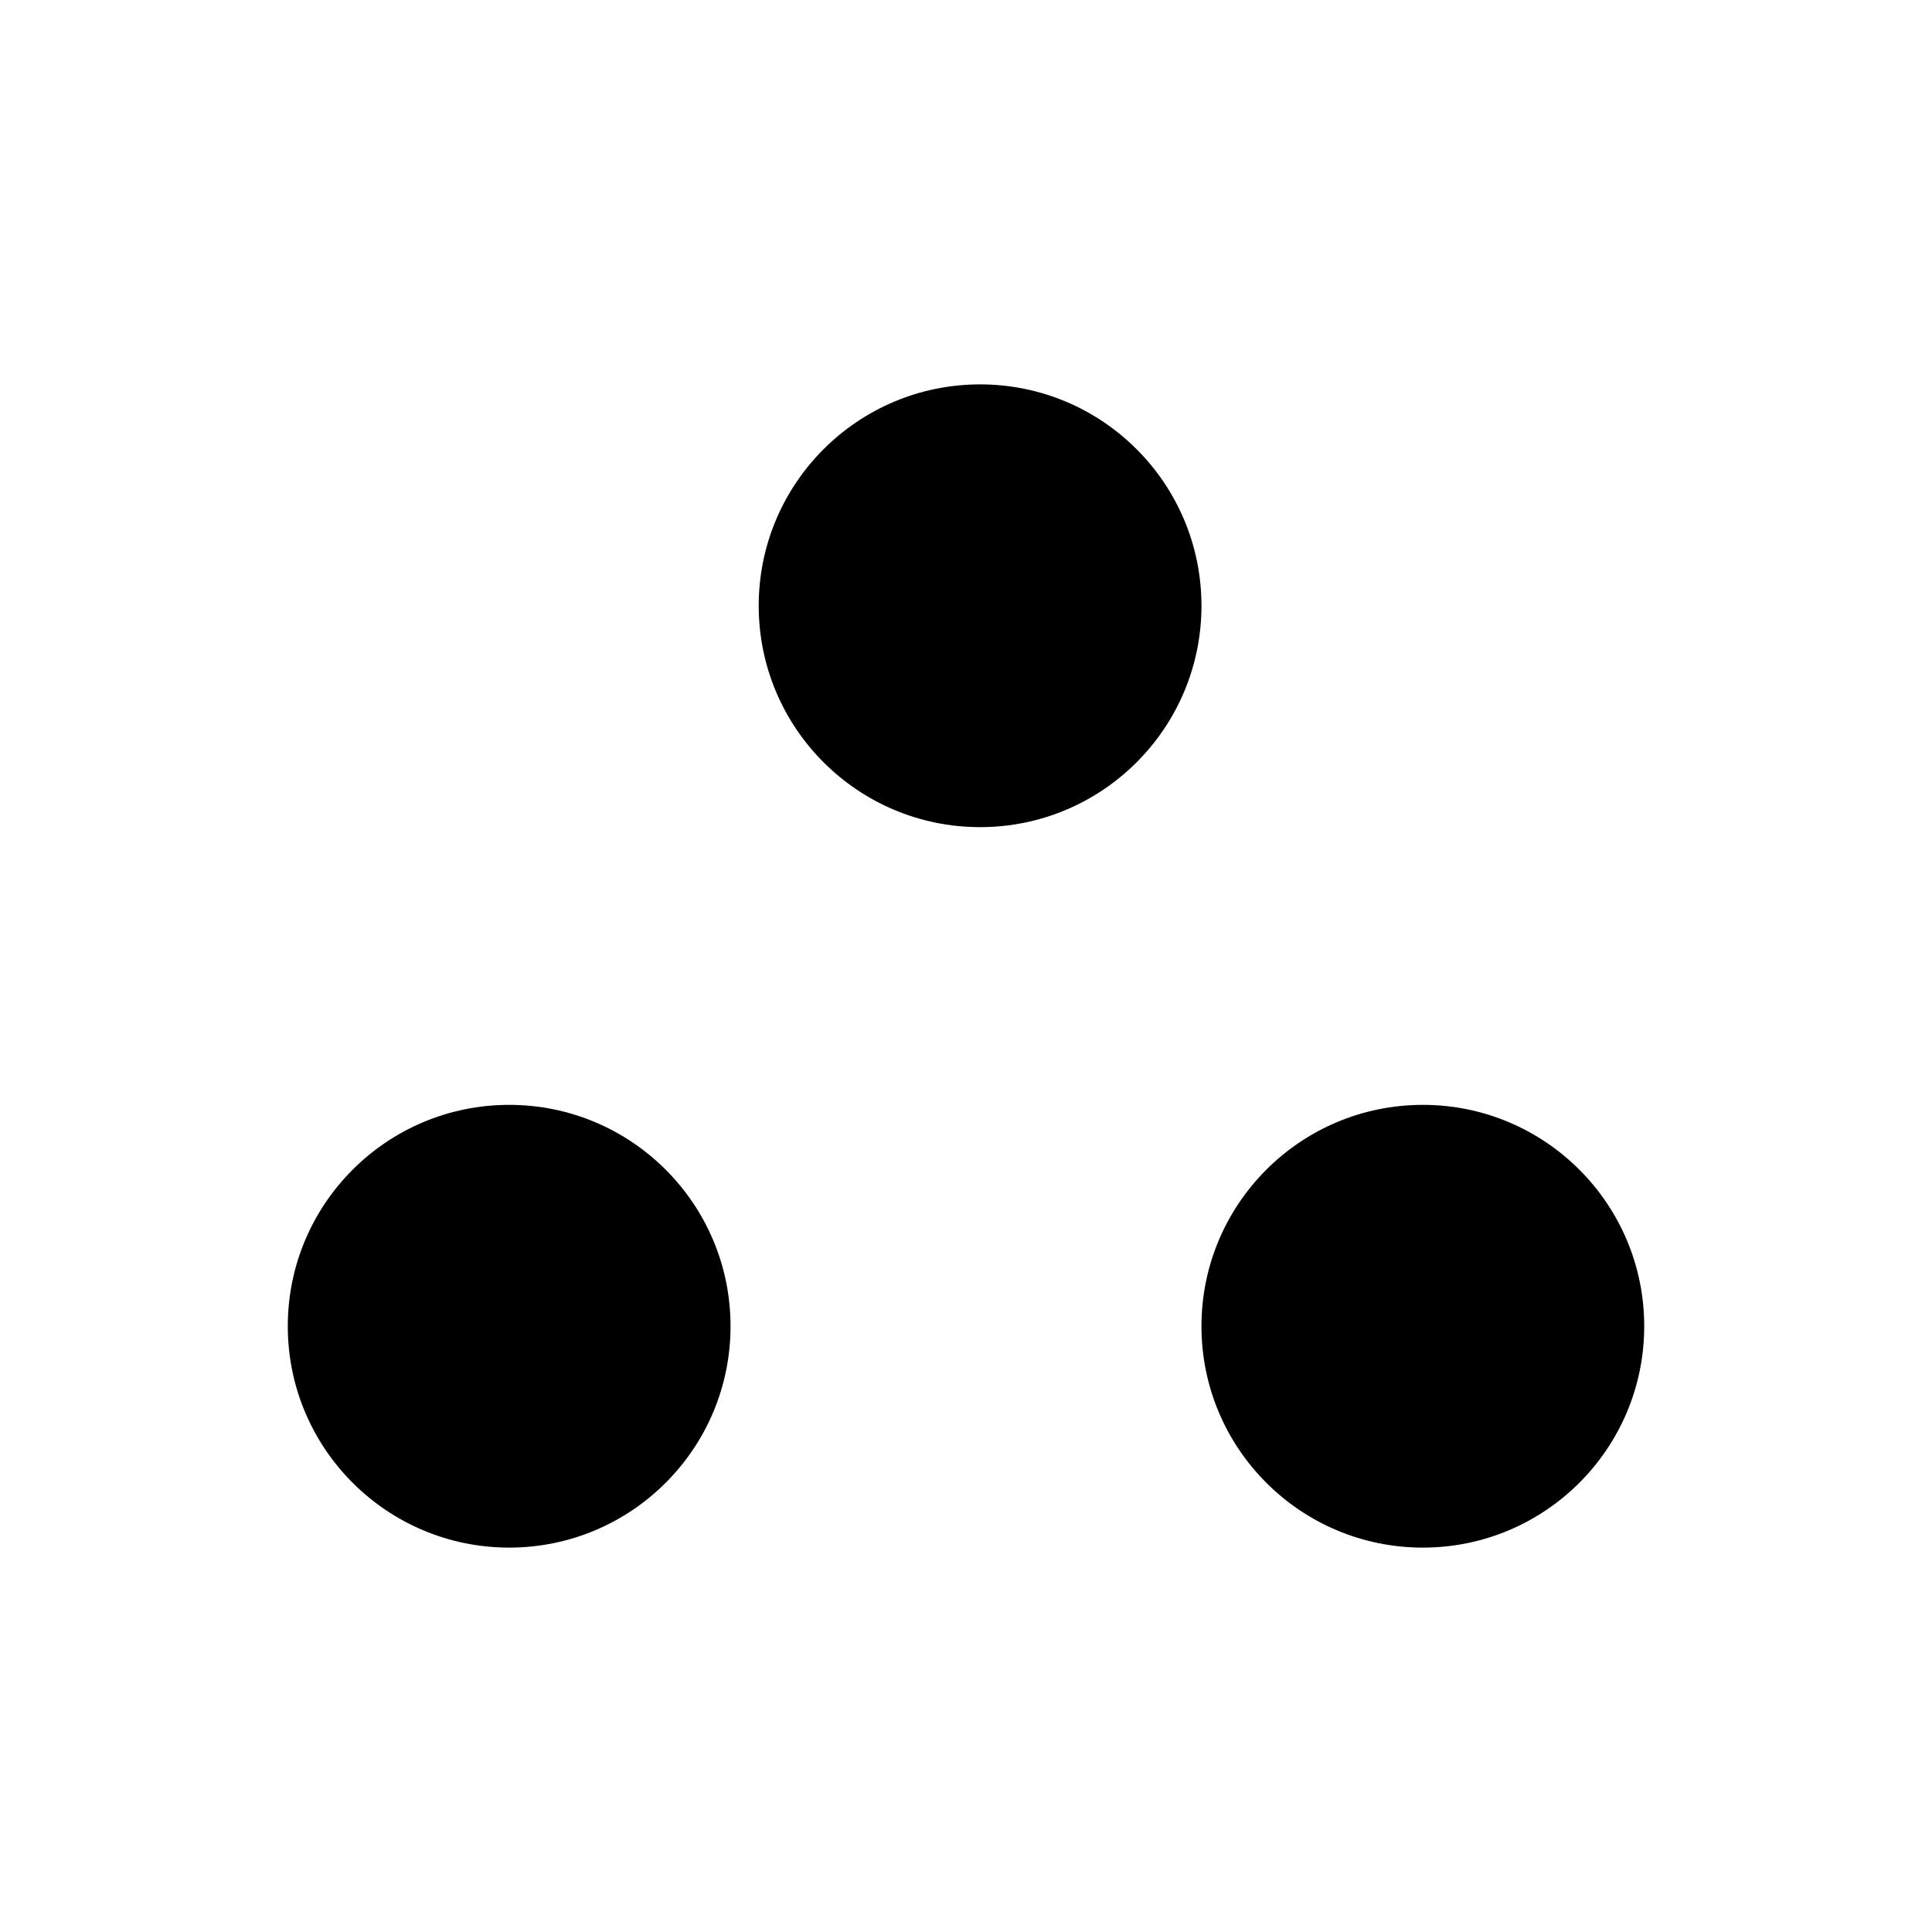 <?xml version="1.0" encoding="utf-8"?>
<!-- Generator: Adobe Illustrator 25.2.0, SVG Export Plug-In . SVG Version: 6.00 Build 0)  -->
<svg version="1.1" id="Layer_1" xmlns="http://www.w3.org/2000/svg" xmlns:xlink="http://www.w3.org/1999/xlink" x="0px" y="0px"
	 viewBox="0 0 480 480" style="enable-background:new 0 0 480 480;" xml:space="preserve">
<g>
	<g>
		<circle cx="243.5" cy="150.5" r="55"/>
	</g>
	<g>
		<circle cx="126.5" cy="329.5" r="55"/>
	</g>
	<g>
		<circle cx="353.5" cy="329.5" r="55"/>
	</g>
</g>
</svg>
